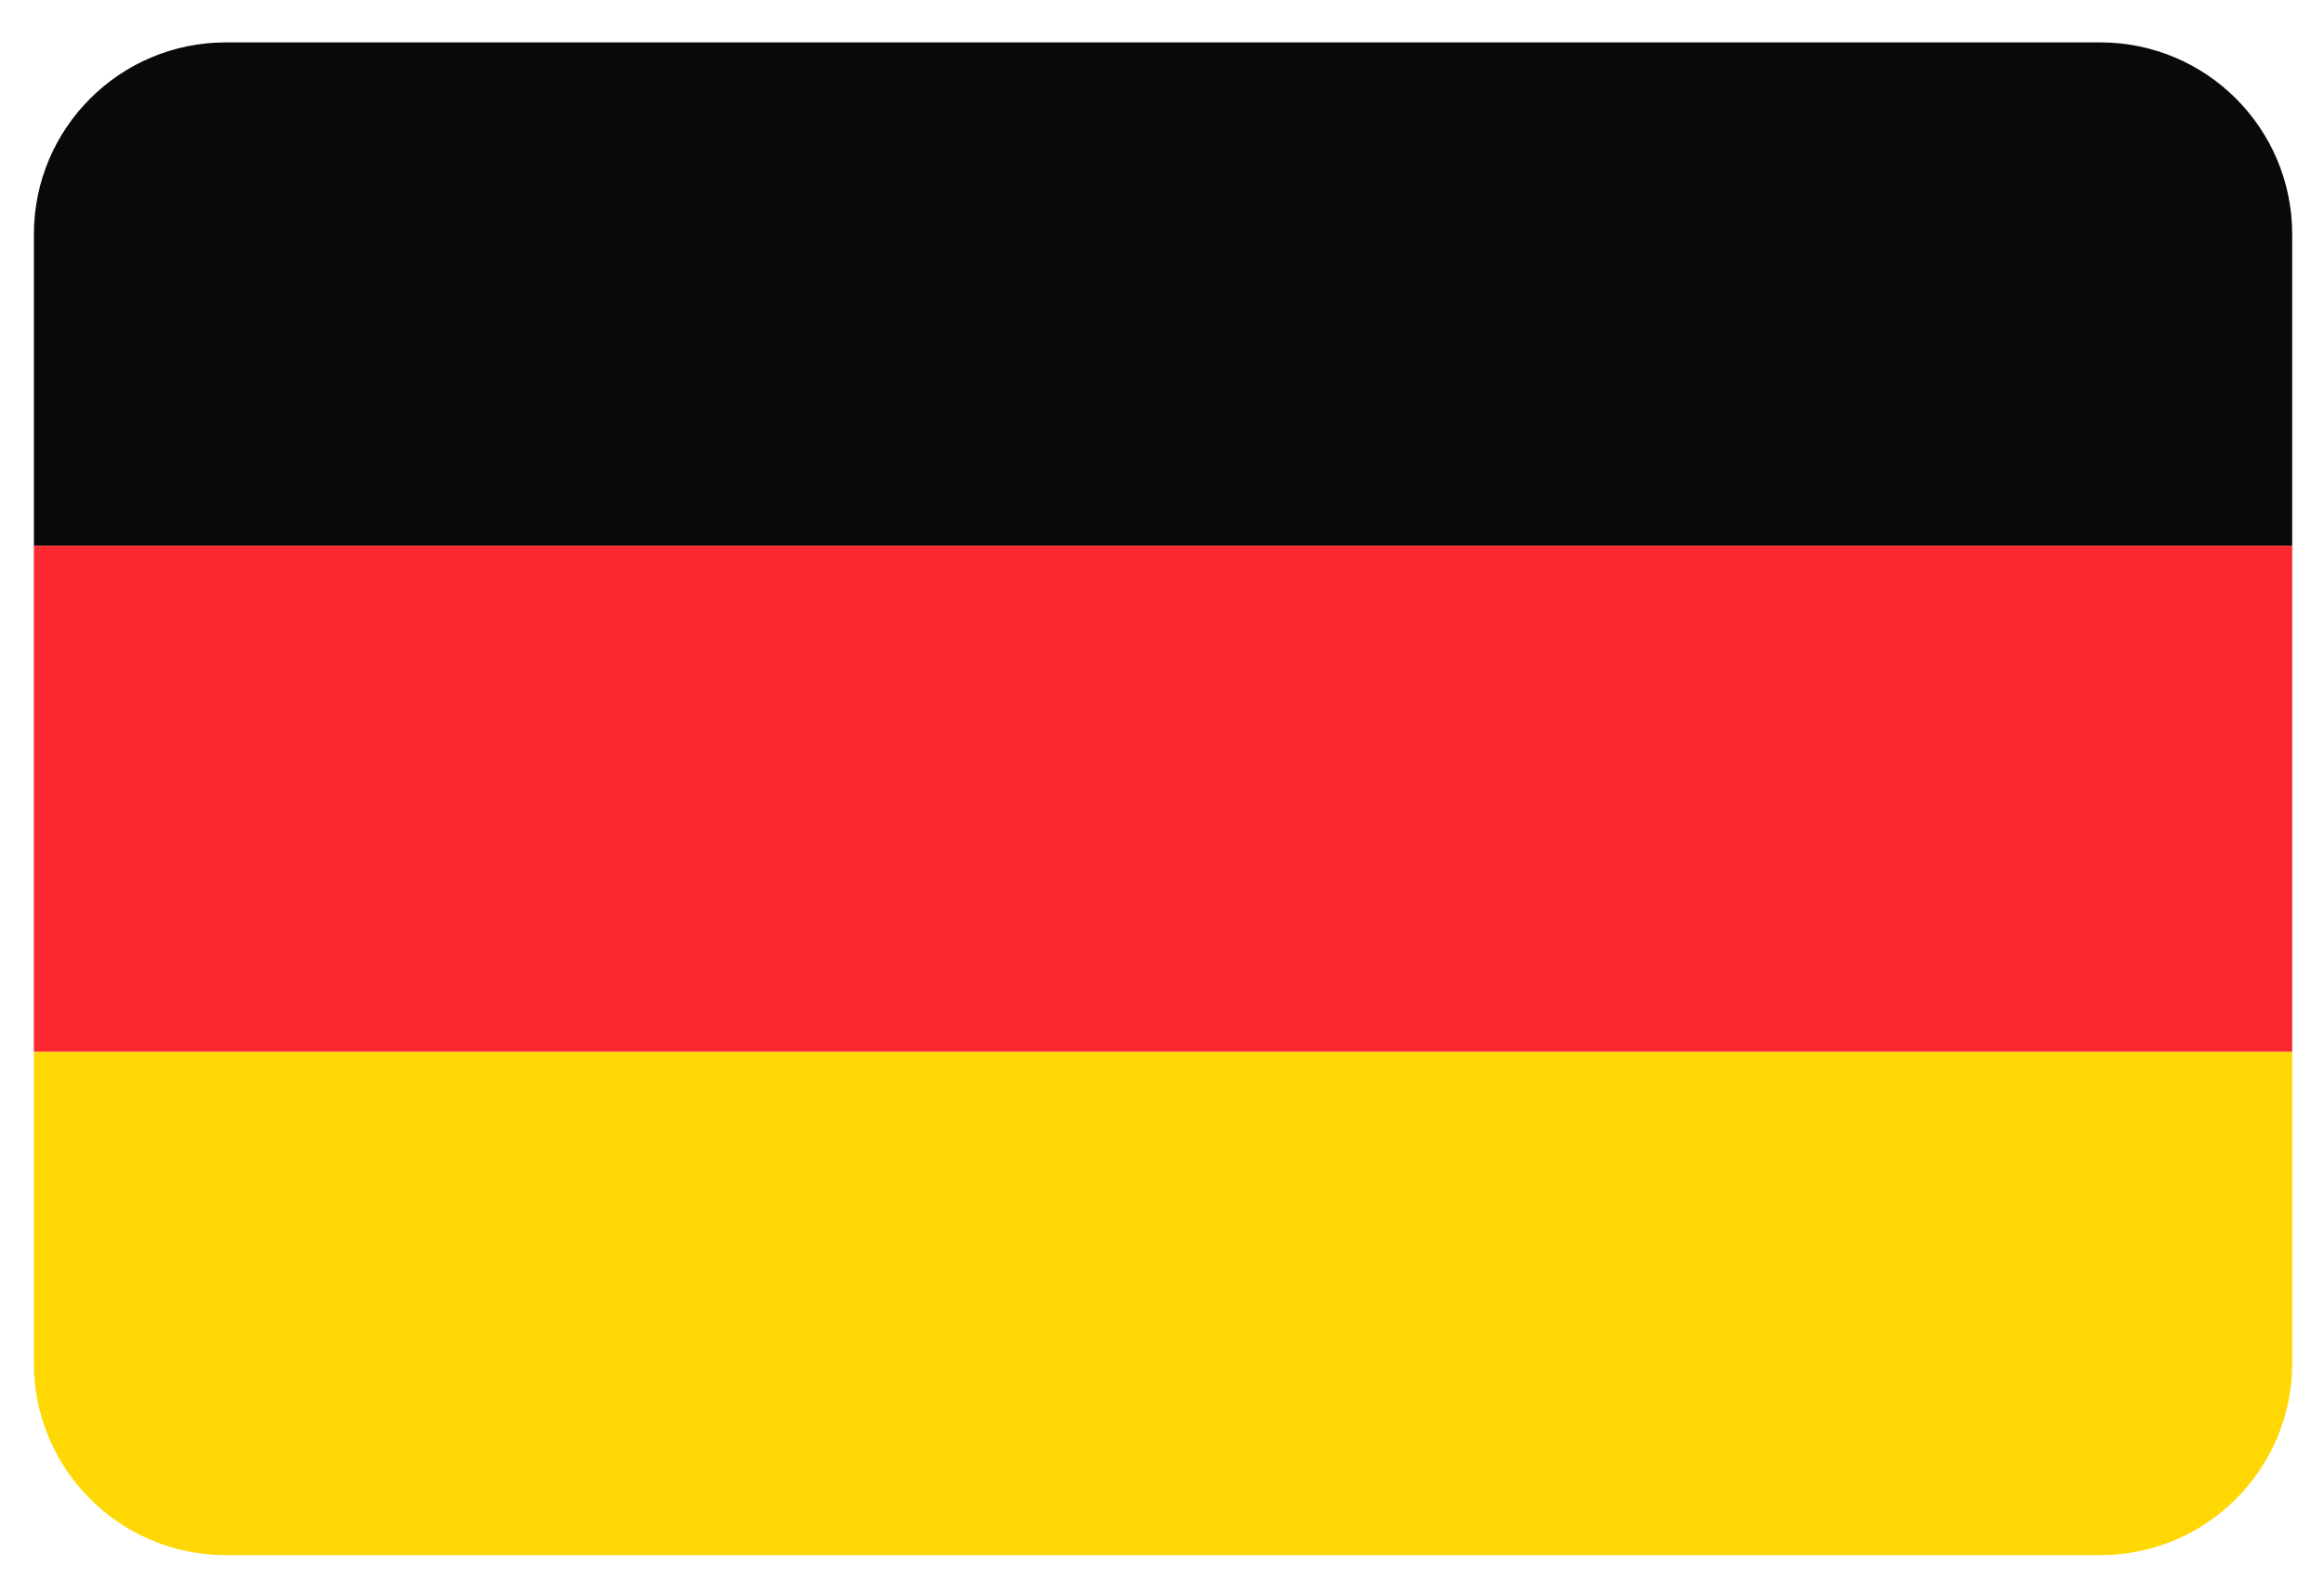 <?xml version="1.0" encoding="UTF-8" standalone="no"?>
<svg width="200px" height="136px" viewBox="0 0 200 136" version="1.1" xmlns="http://www.w3.org/2000/svg" xmlns:xlink="http://www.w3.org/1999/xlink" xmlns:sketch="http://www.bohemiancoding.com/sketch/ns">
    <!-- Generator: Sketch 3.3.1 (12005) - http://www.bohemiancoding.com/sketch -->
    <title>flag-de</title>
    <desc>Created with Sketch.</desc>
    <defs></defs>
    <g id="Flags" stroke="none" stroke-width="1" fill="none" fill-rule="evenodd" sketch:type="MSPage">
        <g id="flag-de" sketch:type="MSArtboardGroup">
            <g id="Imported-Layers" sketch:type="MSLayerGroup" transform="translate(0, 1.962)">
                <path d="M180.743,1.687 L19.438,1.687 C10.313,1.687 2.917,9.083 2.917,18.208 L2.917,45.011 L197.264,45.011 L197.264,18.208 C197.264,9.083 189.868,1.687 180.743,1.687" id="Fill-1" fill="#090909" sketch:type="MSShapeGroup"></path>
                <path d="M2.917,45.011 L197.264,45.011 L197.264,88.577 L2.917,88.577 L2.917,45.011 Z" id="Fill-2" fill="#FD282F" sketch:type="MSShapeGroup"></path>
                <path d="M2.917,115.381 C2.917,124.502 10.313,131.898 19.438,131.898 L180.743,131.898 C189.868,131.898 197.264,124.502 197.264,115.381 L197.264,88.577 L2.917,88.577 L2.917,115.381" id="Fill-3" fill="#FFD703" sketch:type="MSShapeGroup"></path>
            </g>
        </g>
    </g>
</svg>